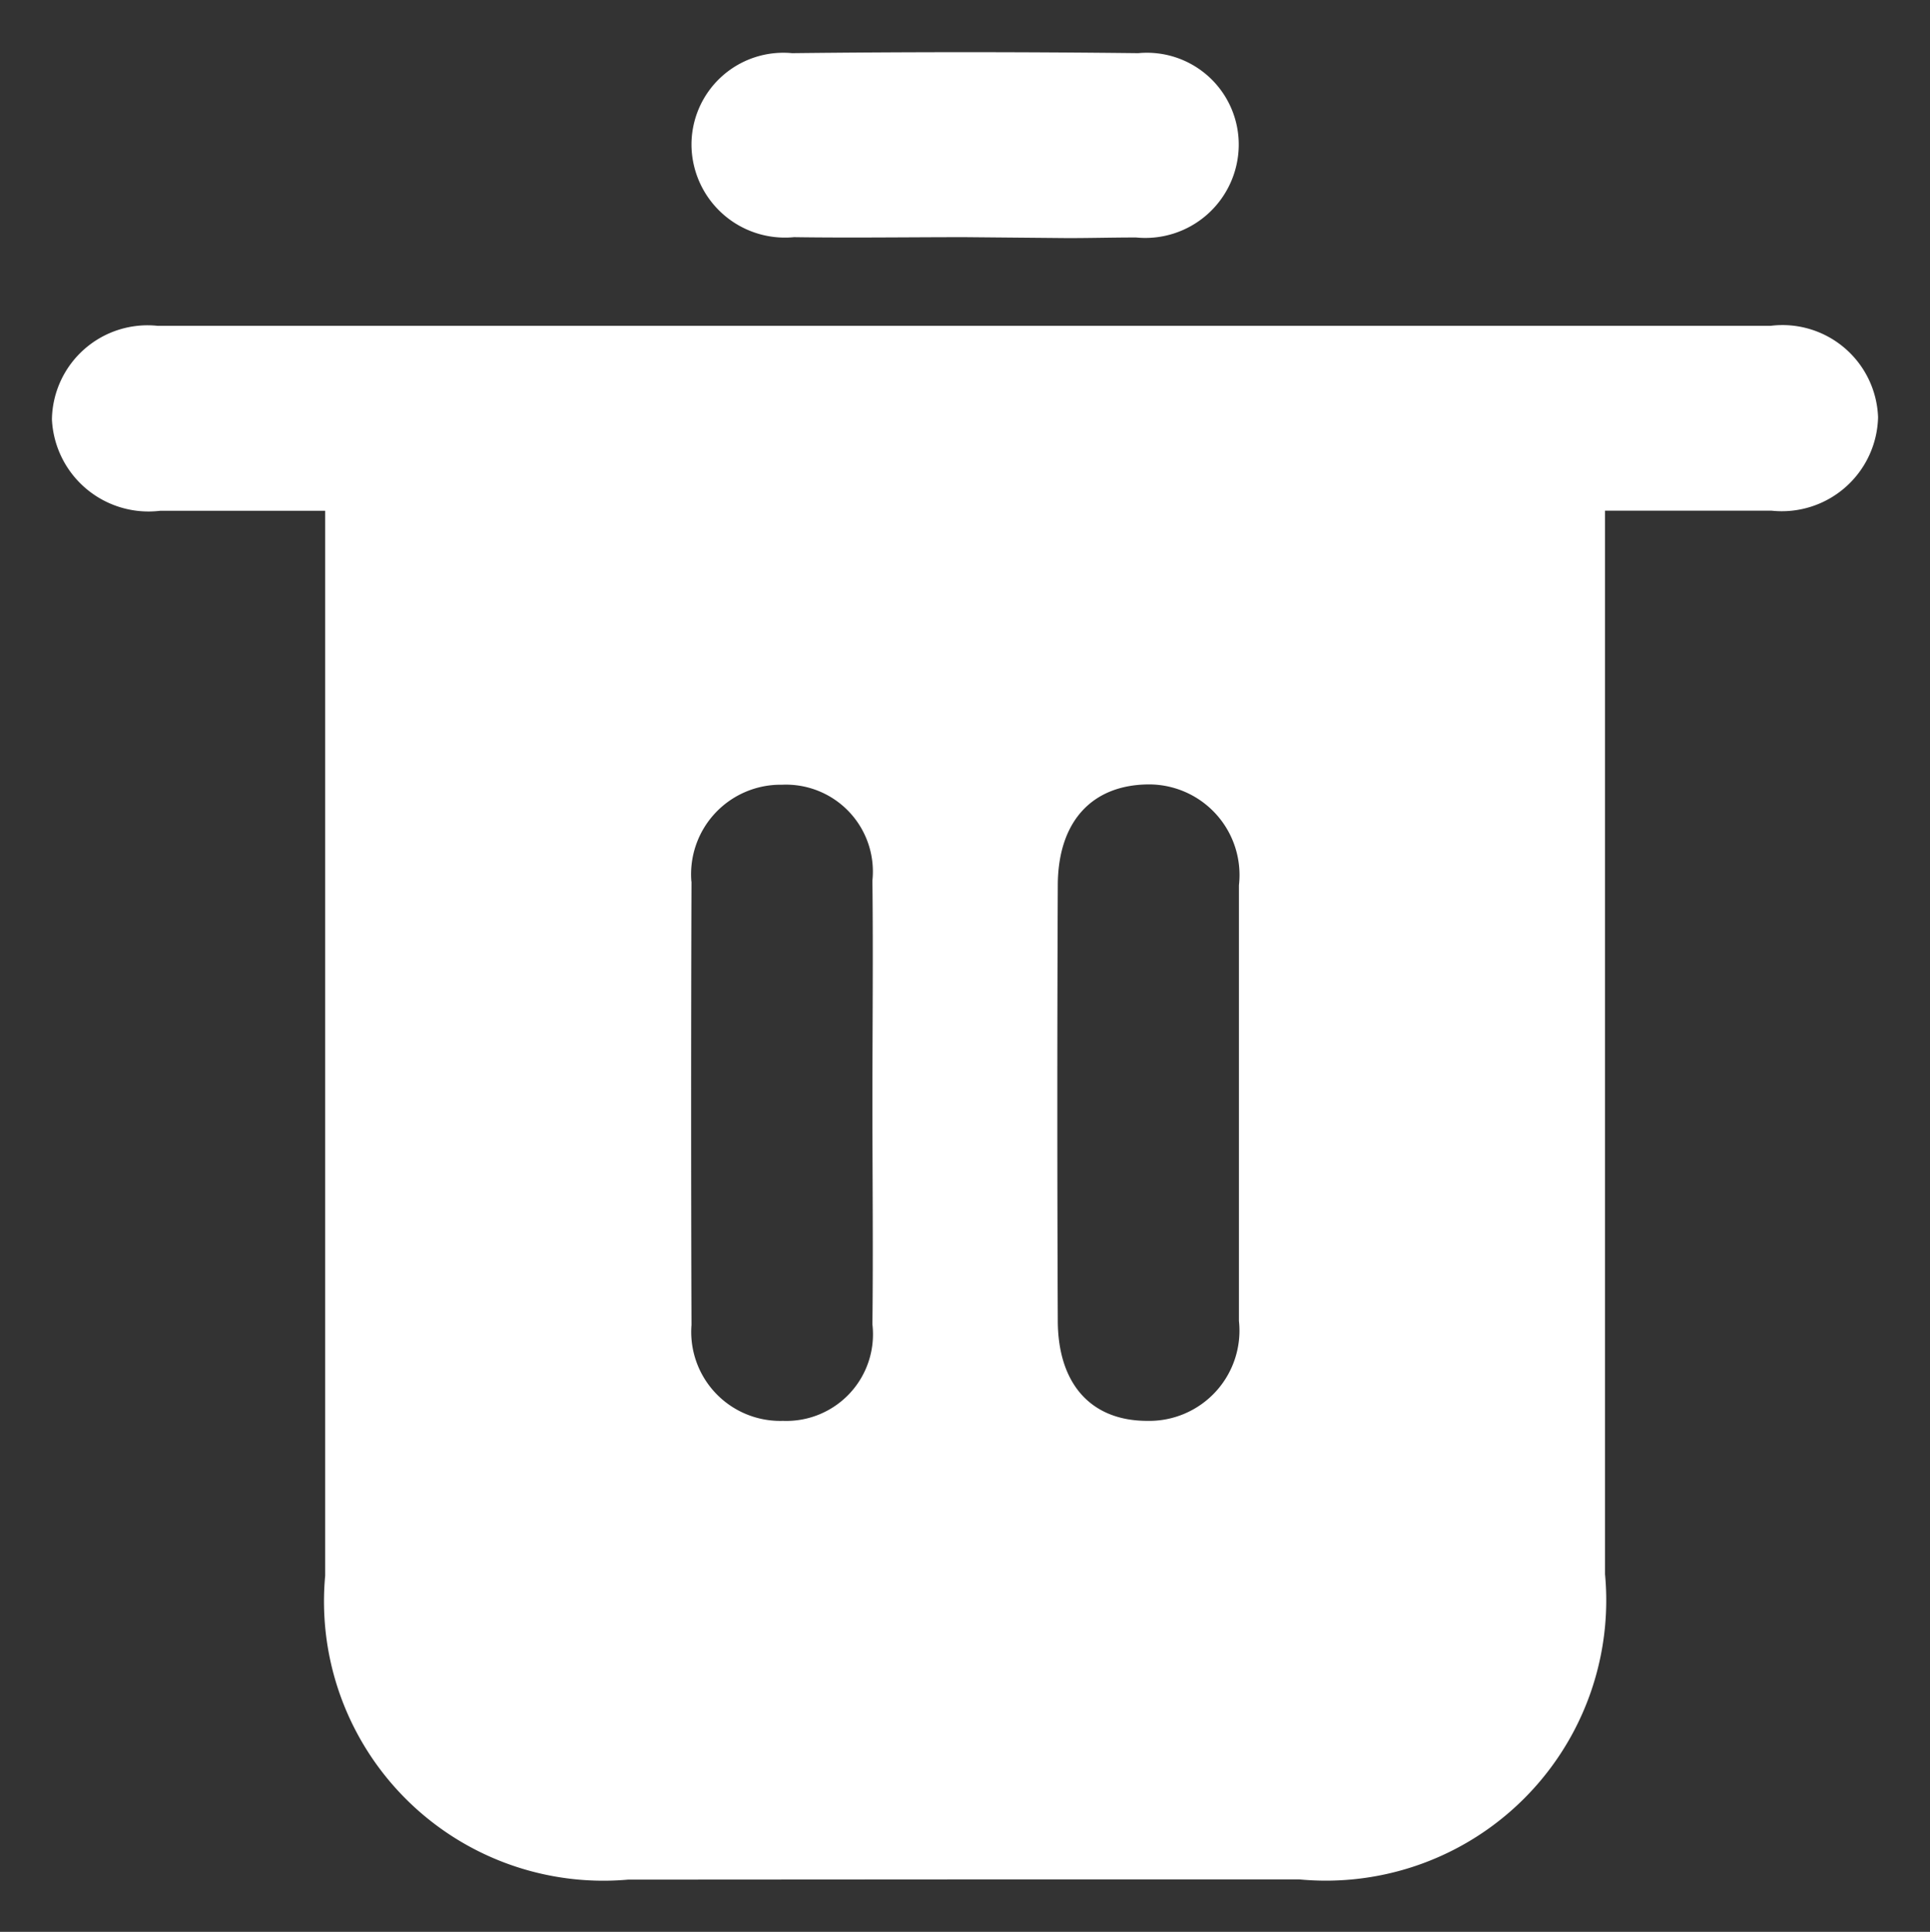 <svg xmlns="http://www.w3.org/2000/svg" width="18.583" height="18.604" viewBox="0 0 18.583 18.604">
  <rect x="0" y="0" width="18.583" height="18.604" fill="#333333" stroke="none"/>
  <path id="delete" d="M-9499.454-10612.4a2.69,2.69,0,0,1-2.916-2.927v-10.255c-.576,0-1.083,0-1.59,0a.931.931,0,0,1-1.041-.881.921.921,0,0,1,1.02-.9q7.767,0,15.526,0a.921.921,0,0,1,1.037.88.927.927,0,0,1-1.024.9c-.518,0-1.037,0-1.605,0v10.241a2.7,2.7,0,0,1-2.942,2.94l-3.231,0Zm4.138-9.577q-.009,2.1,0,4.19c0,.616.322.969.861.969a.869.869,0,0,0,.883-.963c0-.7,0-1.4,0-2.095s0-1.4,0-2.1a.872.872,0,0,0-.875-.971C-9494.988-10622.941-9495.314-10622.59-9495.316-10621.976Zm-3.527-.035q-.007,2.137,0,4.271a.857.857,0,0,0,.881.923.834.834,0,0,0,.861-.929c.008-.712,0-1.425,0-2.137s.008-1.425,0-2.137a.837.837,0,0,0-.87-.923A.862.862,0,0,0-9498.844-10622.011Zm2.633-6.205c-.549,0-1.1.008-1.646,0a.9.9,0,0,1-.987-.878.885.885,0,0,1,.969-.894q1.668-.019,3.332,0a.884.884,0,0,1,.968.9.9.9,0,0,1-.989.875c-.219,0-.438.006-.657.006Z" transform="translate(9505.501 10630.501)" fill="#fff" stroke="rgba(0,0,0,0)" stroke-width="1"/>
</svg>
